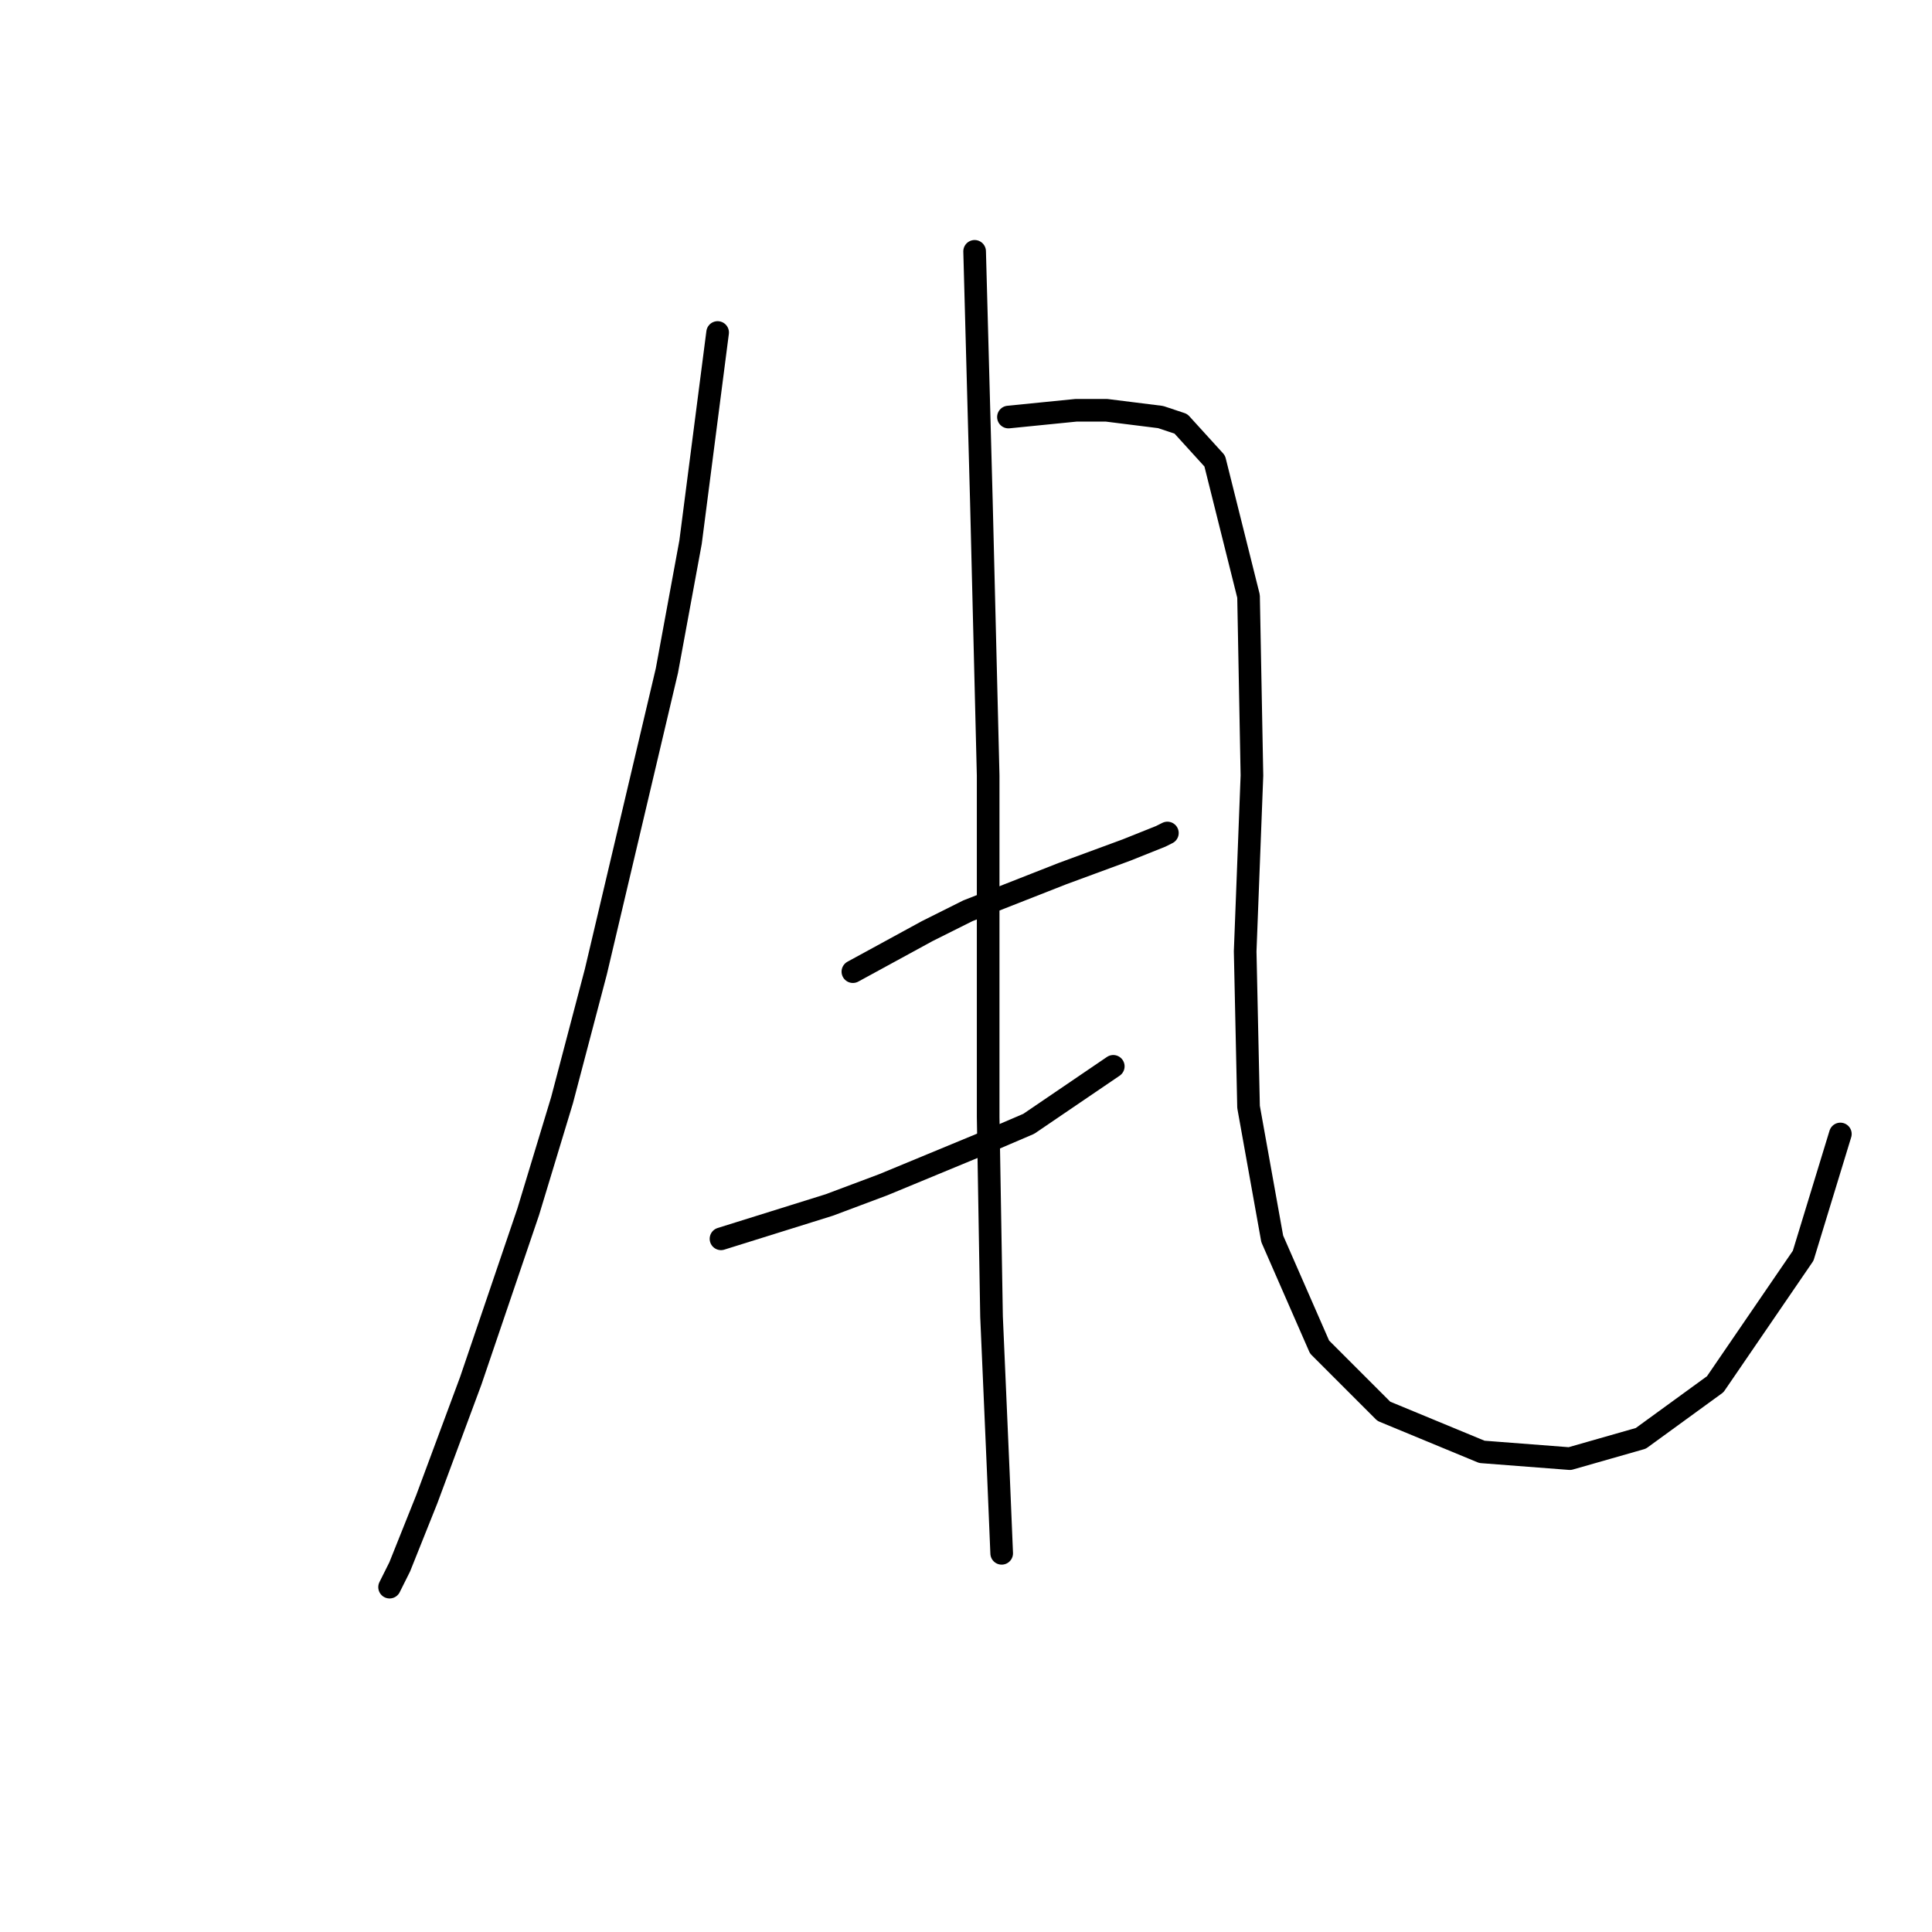 <?xml version="1.0" standalone="no"?>
    <svg width="256" height="256" xmlns="http://www.w3.org/2000/svg" version="1.1">
    <polyline stroke="black" stroke-width="3" stroke-linecap="round" fill="transparent" stroke-linejoin="round" points="95.088 44.058 93.295 57.949 91.503 71.84 88.366 88.868 78.956 128.749 74.475 145.777 69.994 160.564 62.376 182.969 56.551 198.653 52.966 207.615 51.622 210.304 51.622 210.304 " />
        <polyline stroke="black" stroke-width="3" stroke-linecap="round" fill="transparent" stroke-linejoin="round" points="133.624 55.261 138.105 54.813 142.586 54.364 146.619 54.364 153.789 55.261 156.477 56.157 160.958 61.086 165.439 79.01 165.888 102.759 164.991 126.061 165.439 146.673 168.576 164.149 174.85 178.488 183.363 187.002 196.358 192.379 208.009 193.276 217.419 190.587 227.277 183.417 238.928 166.39 243.857 150.258 243.857 150.258 " />
        <polyline stroke="black" stroke-width="3" stroke-linecap="round" fill="transparent" stroke-linejoin="round" points="113.012 128.749 117.941 126.061 122.87 123.372 128.247 120.683 140.794 115.754 149.308 112.618 153.789 110.825 154.685 110.377 154.685 110.377 " />
        <polyline stroke="black" stroke-width="3" stroke-linecap="round" fill="transparent" stroke-linejoin="round" points="95.536 164.149 102.705 161.909 109.875 159.668 117.045 156.98 130.039 151.602 136.313 148.914 147.515 141.296 147.515 141.296 " />
        <polyline stroke="black" stroke-width="3" stroke-linecap="round" fill="transparent" stroke-linejoin="round" points="129.143 33.304 129.591 49.883 130.039 66.463 130.936 102.759 130.936 148.018 131.384 174.455 132.28 195.068 132.728 205.823 132.728 205.823 " />
        </svg>
